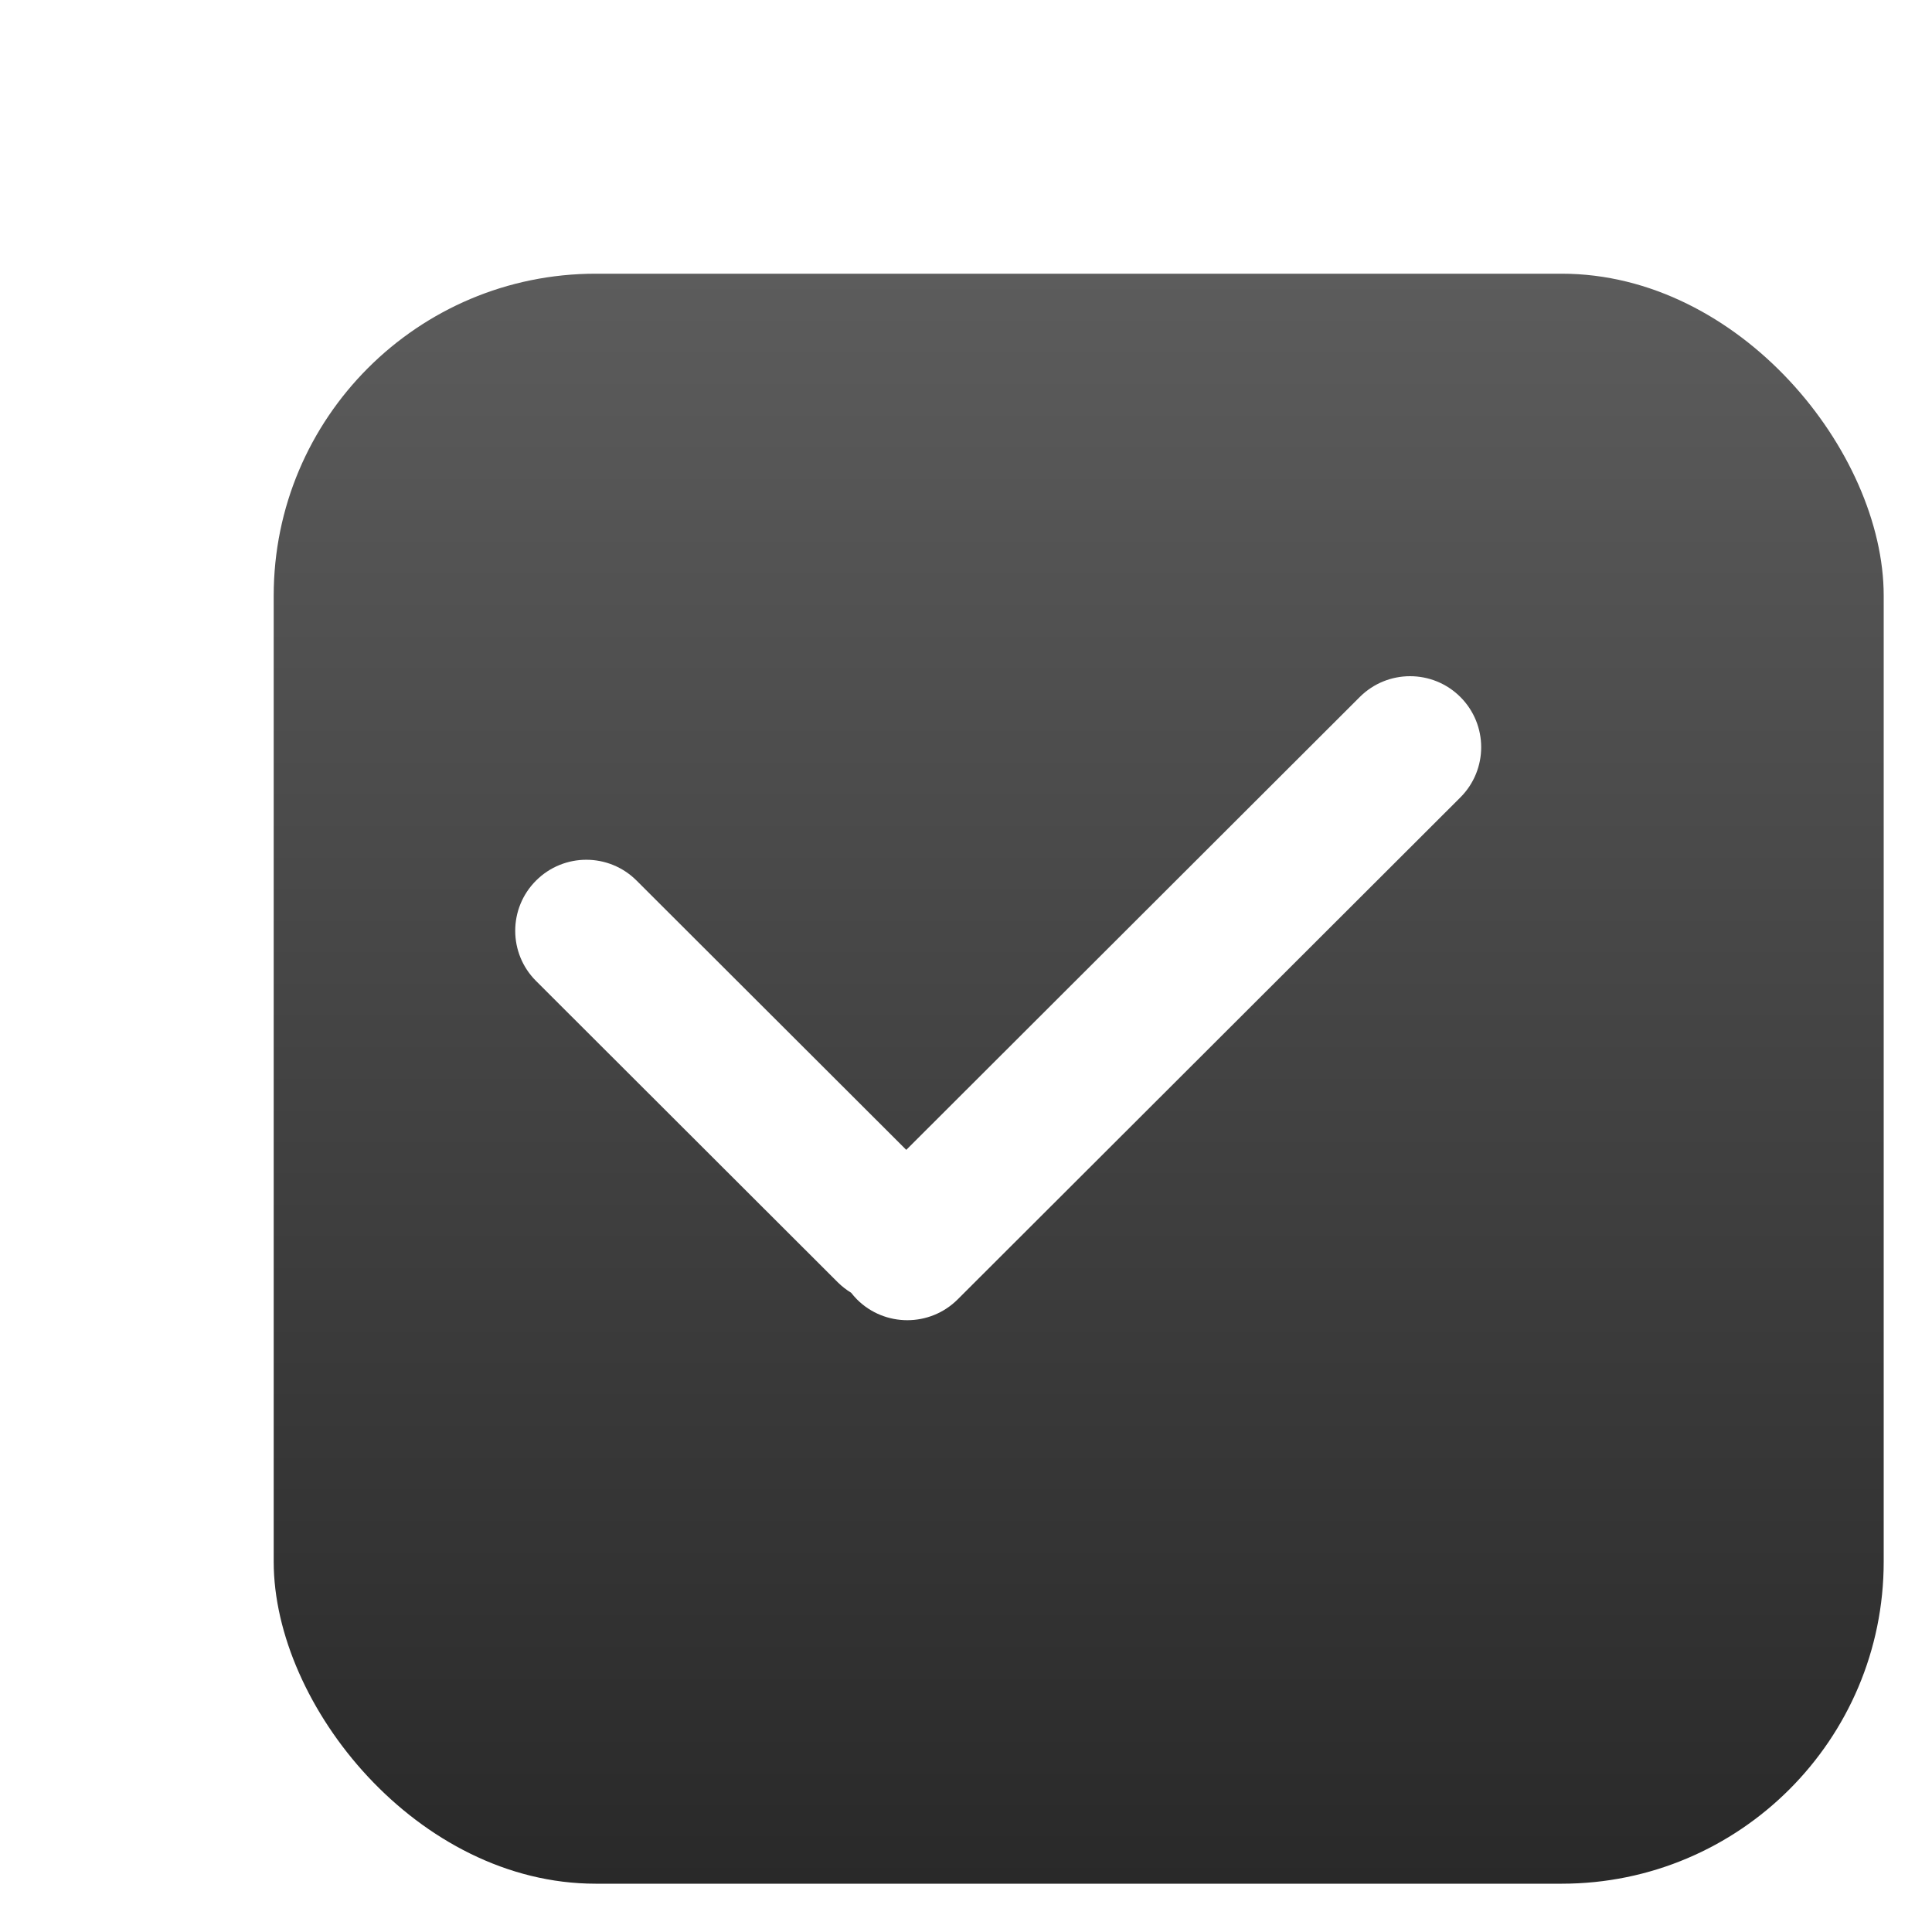 <svg width="24" height="24" viewBox="0 0 24 24" fill="none" xmlns="http://www.w3.org/2000/svg">
<g filter="url(#filter0_dd_2806_38150)">
<rect x="2" y="2" width="20" height="20" rx="4" fill="url(#paint0_linear_2806_38150)"/>
</g>
<g filter="url(#filter1_d_2806_38150)">
<path fill-rule="evenodd" clip-rule="evenodd" d="M17.741 8.258C17.396 7.914 16.837 7.914 16.492 8.258L10.858 13.884L7.508 10.539C7.163 10.194 6.604 10.194 6.259 10.539C5.914 10.883 5.914 11.442 6.259 11.786L10.006 15.528C10.057 15.579 10.114 15.623 10.173 15.659C10.195 15.687 10.22 15.715 10.246 15.742C10.591 16.086 11.151 16.086 11.496 15.742L17.741 9.506C18.086 9.161 18.086 8.603 17.741 8.258Z" fill="white"/>
</g>
<defs>
<filter id="filter0_dd_2806_38150" x="1.8" y="1.8" width="22.2" height="22.2" filterUnits="userSpaceOnUse" color-interpolation-filters="sRGB">
<feFlood flood-opacity="0" result="BackgroundImageFix"/>
<feColorMatrix in="SourceAlpha" type="matrix" values="0 0 0 0 0 0 0 0 0 0 0 0 0 0 0 0 0 0 127 0" result="hardAlpha"/>
<feOffset dx="1" dy="1"/>
<feGaussianBlur stdDeviation="0.5"/>
<feColorMatrix type="matrix" values="0 0 0 0 0 0 0 0 0 0 0 0 0 0 0 0 0 0 0.2 0"/>
<feBlend mode="normal" in2="BackgroundImageFix" result="effect1_dropShadow_2806_38150"/>
<feColorMatrix in="SourceAlpha" type="matrix" values="0 0 0 0 0 0 0 0 0 0 0 0 0 0 0 0 0 0 127 0" result="hardAlpha"/>
<feOffset dx="0.4" dy="0.4"/>
<feGaussianBlur stdDeviation="0.3"/>
<feComposite in2="hardAlpha" operator="out"/>
<feColorMatrix type="matrix" values="0 0 0 0 0 0 0 0 0 0 0 0 0 0 0 0 0 0 0.2 0"/>
<feBlend mode="normal" in2="effect1_dropShadow_2806_38150" result="effect2_dropShadow_2806_38150"/>
<feBlend mode="normal" in="SourceGraphic" in2="effect2_dropShadow_2806_38150" result="shape"/>
</filter>
<filter id="filter1_d_2806_38150" x="5.8" y="7.8" width="13.2" height="9.2" filterUnits="userSpaceOnUse" color-interpolation-filters="sRGB">
<feFlood flood-opacity="0" result="BackgroundImageFix"/>
<feColorMatrix in="SourceAlpha" type="matrix" values="0 0 0 0 0 0 0 0 0 0 0 0 0 0 0 0 0 0 127 0" result="hardAlpha"/>
<feOffset dx="0.4" dy="0.4"/>
<feGaussianBlur stdDeviation="0.3"/>
<feComposite in2="hardAlpha" operator="out"/>
<feColorMatrix type="matrix" values="0 0 0 0 0 0 0 0 0 0 0 0 0 0 0 0 0 0 0.2 0"/>
<feBlend mode="normal" in2="BackgroundImageFix" result="effect1_dropShadow_2806_38150"/>
<feBlend mode="normal" in="SourceGraphic" in2="effect1_dropShadow_2806_38150" result="shape"/>
</filter>
<linearGradient id="paint0_linear_2806_38150" x1="12" y1="2" x2="12" y2="22" gradientUnits="userSpaceOnUse">
<stop stop-color="#5C5C5C"/>
<stop offset="1" stop-color="#292929"/>
</linearGradient>
</defs>
</svg>
